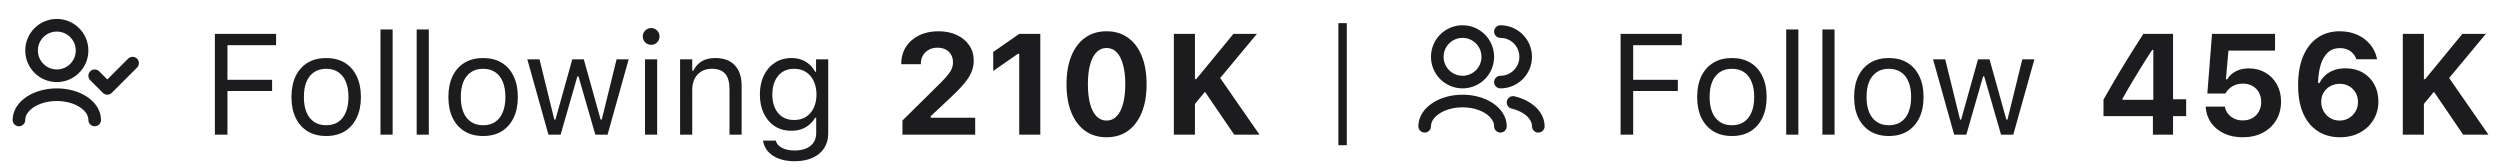 <svg width="297" height="20" viewBox="0 0 297 20" fill="none" xmlns="http://www.w3.org/2000/svg">
<path d="M2.25 14.25C2.25 12.593 4.265 11.25 6.75 11.25C9.235 11.25 11.25 12.593 11.25 14.25" stroke="#1C1C1E" stroke-width="1.5" stroke-linecap="round" stroke-linejoin="round"/>
<path d="M15.75 7.5L12.75 10.5L11.25 9" stroke="#1C1C1E" stroke-width="1.5" stroke-linecap="round" stroke-linejoin="round"/>
<path d="M6.75 9C8.407 9 9.75 7.657 9.75 6C9.75 4.343 8.407 3 6.75 3C5.093 3 3.75 4.343 3.75 6C3.75 7.657 5.093 9 6.75 9Z" stroke="#1C1C1E" stroke-width="1.5" stroke-linecap="round" stroke-linejoin="round"/>
<path d="M25.527 16V4.022H32.799V5.367H27.021V9.484H32.326V10.812H27.021V16H25.527ZM38.751 16.158C37.904 16.158 37.171 15.972 36.551 15.602C35.937 15.225 35.461 14.691 35.123 13.999C34.791 13.308 34.625 12.486 34.625 11.534V11.518C34.625 10.56 34.791 9.736 35.123 9.044C35.461 8.352 35.937 7.821 36.551 7.45C37.171 7.079 37.904 6.894 38.751 6.894C39.603 6.894 40.336 7.079 40.95 7.45C41.565 7.821 42.038 8.352 42.37 9.044C42.707 9.736 42.876 10.56 42.876 11.518V11.534C42.876 12.486 42.707 13.308 42.37 13.999C42.038 14.691 41.565 15.225 40.95 15.602C40.336 15.972 39.603 16.158 38.751 16.158ZM38.751 14.879C39.315 14.879 39.794 14.747 40.187 14.481C40.579 14.215 40.878 13.834 41.083 13.335C41.293 12.837 41.398 12.237 41.398 11.534V11.518C41.398 10.809 41.293 10.206 41.083 9.708C40.878 9.21 40.579 8.831 40.187 8.571C39.794 8.305 39.315 8.172 38.751 8.172C38.186 8.172 37.707 8.305 37.315 8.571C36.922 8.831 36.62 9.21 36.41 9.708C36.205 10.206 36.102 10.809 36.102 11.518V11.534C36.102 12.237 36.205 12.837 36.41 13.335C36.62 13.834 36.922 14.215 37.315 14.481C37.707 14.747 38.186 14.879 38.751 14.879ZM45.2 16V3.499H46.645V16H45.2ZM49.5 16V3.499H50.944V16H49.5ZM57.394 16.158C56.547 16.158 55.814 15.972 55.194 15.602C54.58 15.225 54.104 14.691 53.767 13.999C53.435 13.308 53.269 12.486 53.269 11.534V11.518C53.269 10.56 53.435 9.736 53.767 9.044C54.104 8.352 54.58 7.821 55.194 7.45C55.814 7.079 56.547 6.894 57.394 6.894C58.246 6.894 58.98 7.079 59.594 7.45C60.208 7.821 60.681 8.352 61.013 9.044C61.351 9.736 61.52 10.56 61.52 11.518V11.534C61.52 12.486 61.351 13.308 61.013 13.999C60.681 14.691 60.208 15.225 59.594 15.602C58.98 15.972 58.246 16.158 57.394 16.158ZM57.394 14.879C57.959 14.879 58.437 14.747 58.83 14.481C59.223 14.215 59.522 13.834 59.727 13.335C59.937 12.837 60.042 12.237 60.042 11.534V11.518C60.042 10.809 59.937 10.206 59.727 9.708C59.522 9.21 59.223 8.831 58.83 8.571C58.437 8.305 57.959 8.172 57.394 8.172C56.83 8.172 56.351 8.305 55.958 8.571C55.565 8.831 55.264 9.21 55.053 9.708C54.849 10.206 54.746 10.809 54.746 11.518V11.534C54.746 12.237 54.849 12.837 55.053 13.335C55.264 13.834 55.565 14.215 55.958 14.481C56.351 14.747 56.83 14.879 57.394 14.879ZM65.155 16L62.648 7.052H64.093L65.853 14.207H65.985L67.986 7.052H69.356L71.356 14.207H71.489L73.249 7.052H74.685L72.178 16H70.725L68.725 9.077H68.592L66.6 16H65.155ZM76.627 16V7.052H78.071V16H76.627ZM77.357 5.325C77.086 5.325 76.851 5.228 76.652 5.035C76.458 4.835 76.361 4.6 76.361 4.329C76.361 4.052 76.458 3.817 76.652 3.624C76.851 3.43 77.086 3.333 77.357 3.333C77.634 3.333 77.869 3.43 78.063 3.624C78.257 3.817 78.353 4.052 78.353 4.329C78.353 4.6 78.257 4.835 78.063 5.035C77.869 5.228 77.634 5.325 77.357 5.325ZM80.794 16V7.052H82.238V8.396H82.371C82.598 7.921 82.924 7.553 83.351 7.292C83.777 7.027 84.319 6.894 84.978 6.894C85.985 6.894 86.757 7.182 87.293 7.757C87.836 8.327 88.107 9.144 88.107 10.206V16H86.663V10.555C86.663 9.747 86.491 9.149 86.148 8.762C85.81 8.369 85.285 8.172 84.571 8.172C84.095 8.172 83.683 8.275 83.334 8.479C82.985 8.684 82.714 8.975 82.52 9.351C82.332 9.727 82.238 10.178 82.238 10.704V16H80.794ZM94.407 19.154C93.688 19.154 93.06 19.052 92.523 18.847C91.986 18.648 91.557 18.363 91.236 17.992C90.921 17.627 90.724 17.201 90.647 16.714L90.664 16.706H92.158L92.166 16.714C92.243 17.051 92.476 17.328 92.863 17.544C93.251 17.765 93.765 17.876 94.407 17.876C95.21 17.876 95.835 17.693 96.283 17.328C96.737 16.968 96.964 16.459 96.964 15.801V13.991H96.831C96.643 14.318 96.408 14.597 96.126 14.83C95.843 15.062 95.525 15.239 95.171 15.361C94.817 15.477 94.435 15.535 94.025 15.535C93.256 15.535 92.589 15.352 92.025 14.987C91.466 14.617 91.034 14.107 90.73 13.46C90.426 12.812 90.273 12.071 90.273 11.235V11.219C90.273 10.383 90.426 9.642 90.73 8.994C91.04 8.341 91.477 7.829 92.041 7.458C92.606 7.082 93.278 6.894 94.059 6.894C94.479 6.894 94.867 6.96 95.221 7.093C95.575 7.226 95.888 7.414 96.159 7.658C96.435 7.901 96.665 8.192 96.848 8.529H96.947V7.052H98.392V15.876C98.392 16.54 98.228 17.118 97.902 17.61C97.581 18.103 97.122 18.482 96.524 18.748C95.926 19.019 95.221 19.154 94.407 19.154ZM94.341 14.257C94.894 14.257 95.367 14.13 95.76 13.875C96.159 13.615 96.463 13.258 96.673 12.804C96.889 12.35 96.997 11.828 96.997 11.235V11.219C96.997 10.627 96.889 10.101 96.673 9.642C96.463 9.182 96.159 8.823 95.76 8.562C95.367 8.302 94.894 8.172 94.341 8.172C93.787 8.172 93.317 8.302 92.93 8.562C92.548 8.823 92.255 9.182 92.05 9.642C91.851 10.101 91.751 10.627 91.751 11.219V11.235C91.751 11.828 91.851 12.35 92.05 12.804C92.255 13.258 92.548 13.615 92.93 13.875C93.317 14.13 93.787 14.257 94.341 14.257Z" fill="#1C1C1E"/>
<path d="M107.212 16V14.315L111.072 10.505C111.636 9.963 112.073 9.517 112.383 9.168C112.693 8.814 112.909 8.507 113.031 8.247C113.153 7.981 113.213 7.708 113.213 7.425V7.4C113.213 7.057 113.139 6.756 112.989 6.496C112.845 6.236 112.635 6.034 112.358 5.89C112.082 5.74 111.752 5.666 111.371 5.666C110.983 5.666 110.64 5.749 110.341 5.915C110.042 6.075 109.81 6.299 109.644 6.587C109.478 6.869 109.395 7.201 109.395 7.583V7.625H107.079L107.071 7.583C107.071 6.819 107.256 6.147 107.627 5.566C108.003 4.985 108.521 4.531 109.179 4.205C109.843 3.878 110.612 3.715 111.487 3.715C112.311 3.715 113.036 3.861 113.662 4.155C114.292 4.448 114.785 4.855 115.139 5.375C115.499 5.895 115.679 6.501 115.679 7.193V7.218C115.679 7.672 115.59 8.117 115.413 8.554C115.236 8.986 114.937 9.453 114.517 9.957C114.096 10.461 113.521 11.05 112.79 11.725L109.901 14.423L110.574 13.327V14.423L109.901 13.983H115.853V16H107.212ZM121.083 16V6.388H120.933L117.995 8.43V6.172L121.091 4.022H123.589V16H121.083ZM131.458 16.307C130.473 16.307 129.624 16.053 128.91 15.543C128.202 15.029 127.657 14.301 127.275 13.36C126.893 12.42 126.702 11.305 126.702 10.015V9.999C126.702 8.704 126.893 7.589 127.275 6.653C127.657 5.713 128.202 4.988 128.91 4.479C129.624 3.969 130.473 3.715 131.458 3.715C132.449 3.715 133.299 3.969 134.007 4.479C134.715 4.988 135.26 5.713 135.642 6.653C136.024 7.589 136.215 8.704 136.215 9.999V10.015C136.215 11.305 136.024 12.42 135.642 13.36C135.26 14.301 134.715 15.029 134.007 15.543C133.299 16.053 132.449 16.307 131.458 16.307ZM131.458 14.323C131.934 14.323 132.336 14.152 132.662 13.809C132.994 13.466 133.246 12.973 133.417 12.331C133.595 11.689 133.683 10.917 133.683 10.015V9.999C133.683 9.091 133.595 8.319 133.417 7.683C133.246 7.041 132.994 6.551 132.662 6.213C132.336 5.87 131.934 5.699 131.458 5.699C130.988 5.699 130.587 5.87 130.255 6.213C129.928 6.551 129.677 7.041 129.5 7.683C129.328 8.319 129.242 9.091 129.242 9.999V10.015C129.242 10.917 129.328 11.689 129.5 12.331C129.677 12.973 129.928 13.466 130.255 13.809C130.587 14.152 130.988 14.323 131.458 14.323Z" fill="#1C1C1E"/>
<path d="M141.802 12.53L141.71 9.401H142.109L146.533 4.022H149.322L144.798 9.459L143.304 10.721L141.802 12.53ZM139.453 16V4.022H141.959V16H139.453ZM146.625 16L143.014 10.704L144.815 9.061L149.629 16H146.625Z" fill="#1C1C1E"/>
<line x1="159.5" y1="2.75" x2="159.5" y2="17.25" stroke="#1C1C1E"/>
<path d="M179.75 12.171C181.498 12.583 182.75 13.694 182.75 15" stroke="#1C1C1E" stroke-width="1.5" stroke-linecap="round" stroke-linejoin="round"/>
<path d="M169.25 15C169.25 13.343 171.265 12 173.75 12C176.235 12 178.25 13.343 178.25 15" stroke="#1C1C1E" stroke-width="1.5" stroke-linecap="round" stroke-linejoin="round"/>
<path d="M178.25 9.75C179.907 9.75 181.25 8.407 181.25 6.75C181.25 5.093 179.907 3.75 178.25 3.75" stroke="#1C1C1E" stroke-width="1.5" stroke-linecap="round" stroke-linejoin="round"/>
<path d="M173.75 9.75C175.407 9.75 176.75 8.407 176.75 6.75C176.75 5.093 175.407 3.75 173.75 3.75C172.093 3.75 170.75 5.093 170.75 6.75C170.75 8.407 172.093 9.75 173.75 9.75Z" stroke="#1C1C1E" stroke-width="1.5" stroke-linecap="round" stroke-linejoin="round"/>
<path d="M192.527 16V4.022H199.799V5.367H194.021V9.484H199.326V10.812H194.021V16H192.527ZM205.75 16.158C204.904 16.158 204.171 15.972 203.551 15.602C202.937 15.225 202.461 14.691 202.123 13.999C201.791 13.308 201.625 12.486 201.625 11.534V11.518C201.625 10.56 201.791 9.736 202.123 9.044C202.461 8.352 202.937 7.821 203.551 7.45C204.171 7.079 204.904 6.894 205.75 6.894C206.603 6.894 207.336 7.079 207.95 7.45C208.564 7.821 209.038 8.352 209.37 9.044C209.707 9.736 209.876 10.56 209.876 11.518V11.534C209.876 12.486 209.707 13.308 209.37 13.999C209.038 14.691 208.564 15.225 207.95 15.602C207.336 15.972 206.603 16.158 205.75 16.158ZM205.75 14.879C206.315 14.879 206.794 14.747 207.187 14.481C207.579 14.215 207.878 13.834 208.083 13.335C208.293 12.837 208.398 12.237 208.398 11.534V11.518C208.398 10.809 208.293 10.206 208.083 9.708C207.878 9.21 207.579 8.831 207.187 8.571C206.794 8.305 206.315 8.172 205.75 8.172C205.186 8.172 204.707 8.305 204.314 8.571C203.922 8.831 203.62 9.21 203.41 9.708C203.205 10.206 203.103 10.809 203.103 11.518V11.534C203.103 12.237 203.205 12.837 203.41 13.335C203.62 13.834 203.922 14.215 204.314 14.481C204.707 14.747 205.186 14.879 205.75 14.879ZM212.2 16V3.499H213.645V16H212.2ZM216.5 16V3.499H217.944V16H216.5ZM224.394 16.158C223.547 16.158 222.814 15.972 222.194 15.602C221.58 15.225 221.104 14.691 220.767 13.999C220.435 13.308 220.269 12.486 220.269 11.534V11.518C220.269 10.56 220.435 9.736 220.767 9.044C221.104 8.352 221.58 7.821 222.194 7.45C222.814 7.079 223.547 6.894 224.394 6.894C225.246 6.894 225.979 7.079 226.594 7.45C227.208 7.821 227.681 8.352 228.013 9.044C228.351 9.736 228.52 10.56 228.52 11.518V11.534C228.52 12.486 228.351 13.308 228.013 13.999C227.681 14.691 227.208 15.225 226.594 15.602C225.979 15.972 225.246 16.158 224.394 16.158ZM224.394 14.879C224.958 14.879 225.437 14.747 225.83 14.481C226.223 14.215 226.522 13.834 226.727 13.335C226.937 12.837 227.042 12.237 227.042 11.534V11.518C227.042 10.809 226.937 10.206 226.727 9.708C226.522 9.21 226.223 8.831 225.83 8.571C225.437 8.305 224.958 8.172 224.394 8.172C223.83 8.172 223.351 8.305 222.958 8.571C222.565 8.831 222.264 9.21 222.053 9.708C221.848 10.206 221.746 10.809 221.746 11.518V11.534C221.746 12.237 221.848 12.837 222.053 13.335C222.264 13.834 222.565 14.215 222.958 14.481C223.351 14.747 223.83 14.879 224.394 14.879ZM232.155 16L229.648 7.052H231.093L232.853 14.207H232.985L234.986 7.052H236.355L238.356 14.207H238.489L240.249 7.052H241.685L239.178 16H237.725L235.725 9.077H235.592L233.6 16H232.155Z" fill="#1C1C1E"/>
<path d="M255.765 16V13.8H249.896V11.833C250.201 11.291 250.508 10.754 250.818 10.223C251.128 9.686 251.44 9.155 251.756 8.629C252.077 8.098 252.395 7.575 252.71 7.06C253.031 6.54 253.352 6.028 253.673 5.524C253.994 5.015 254.315 4.514 254.636 4.022H258.156V11.791H259.716V13.8H258.156V16H255.765ZM252.154 11.858H255.815V5.923H255.682C255.45 6.283 255.212 6.651 254.968 7.027C254.73 7.403 254.49 7.788 254.246 8.181C254.008 8.574 253.767 8.969 253.524 9.368C253.286 9.761 253.051 10.156 252.818 10.555C252.591 10.948 252.37 11.338 252.154 11.725V11.858ZM266.44 16.307C265.588 16.307 264.841 16.152 264.199 15.842C263.557 15.532 263.048 15.112 262.671 14.581C262.301 14.044 262.09 13.443 262.041 12.779L262.032 12.663H264.307L264.323 12.721C264.384 13.014 264.509 13.283 264.697 13.526C264.89 13.764 265.137 13.955 265.436 14.099C265.734 14.238 266.072 14.307 266.448 14.307C266.88 14.307 267.259 14.213 267.585 14.024C267.912 13.836 268.167 13.579 268.349 13.252C268.537 12.92 268.631 12.541 268.631 12.115V12.099C268.631 11.672 268.537 11.296 268.349 10.97C268.167 10.643 267.912 10.389 267.585 10.206C267.259 10.023 266.883 9.932 266.457 9.932C266.158 9.932 265.881 9.976 265.626 10.065C265.372 10.148 265.142 10.275 264.938 10.447C264.827 10.535 264.722 10.638 264.622 10.754C264.528 10.865 264.448 10.984 264.381 11.111H262.231L262.788 4.022H270.275V6.014H264.738L264.439 9.426H264.589C264.827 9.022 265.167 8.704 265.61 8.471C266.058 8.239 266.57 8.123 267.146 8.123C267.893 8.123 268.554 8.291 269.129 8.629C269.71 8.966 270.164 9.431 270.491 10.023C270.823 10.61 270.989 11.285 270.989 12.049V12.065C270.989 12.907 270.795 13.645 270.408 14.282C270.026 14.918 269.492 15.416 268.806 15.776C268.125 16.13 267.336 16.307 266.44 16.307ZM277.961 16.307C277.264 16.307 276.617 16.183 276.019 15.934C275.421 15.685 274.896 15.306 274.442 14.796C273.994 14.287 273.642 13.645 273.388 12.871C273.139 12.096 273.014 11.18 273.014 10.123V10.106C273.014 8.773 273.213 7.63 273.612 6.678C274.016 5.721 274.589 4.988 275.33 4.479C276.072 3.969 276.951 3.715 277.97 3.715C278.744 3.715 279.442 3.856 280.062 4.138C280.681 4.42 281.19 4.805 281.589 5.292C281.993 5.779 282.256 6.335 282.377 6.96L282.394 7.043H279.945L279.912 6.969C279.818 6.714 279.68 6.496 279.497 6.313C279.32 6.125 279.104 5.978 278.85 5.873C278.595 5.768 278.305 5.715 277.978 5.715C277.403 5.715 276.929 5.887 276.559 6.23C276.188 6.573 275.908 7.038 275.72 7.625C275.538 8.211 275.43 8.867 275.396 9.592C275.391 9.675 275.388 9.758 275.388 9.841C275.388 9.918 275.388 10.001 275.388 10.09L275.762 12.09C275.762 12.511 275.859 12.89 276.052 13.227C276.246 13.565 276.509 13.834 276.841 14.033C277.173 14.226 277.541 14.323 277.945 14.323C278.349 14.323 278.714 14.226 279.041 14.033C279.373 13.839 279.635 13.579 279.829 13.252C280.028 12.92 280.128 12.55 280.128 12.14V12.123C280.128 11.703 280.034 11.332 279.846 11.011C279.658 10.685 279.4 10.427 279.074 10.239C278.753 10.051 278.382 9.957 277.961 9.957C277.552 9.957 277.181 10.048 276.849 10.231C276.517 10.414 276.251 10.665 276.052 10.986C275.859 11.302 275.762 11.667 275.762 12.082V12.09H275.264V9.866H275.554C275.704 9.556 275.914 9.268 276.185 9.002C276.456 8.737 276.797 8.524 277.206 8.363C277.616 8.197 278.094 8.114 278.642 8.114C279.422 8.114 280.106 8.283 280.692 8.621C281.279 8.958 281.736 9.423 282.062 10.015C282.389 10.607 282.552 11.282 282.552 12.04V12.057C282.552 12.871 282.355 13.598 281.962 14.24C281.575 14.882 281.035 15.389 280.344 15.759C279.658 16.125 278.863 16.307 277.961 16.307Z" fill="#1C1C1E"/>
<path d="M287.802 12.53L287.71 9.401H288.109L292.533 4.022H295.322L290.798 9.459L289.304 10.721L287.802 12.53ZM285.453 16V4.022H287.959V16H285.453ZM292.625 16L289.014 10.704L290.815 9.061L295.629 16H292.625Z" fill="#1C1C1E"/>
</svg>
